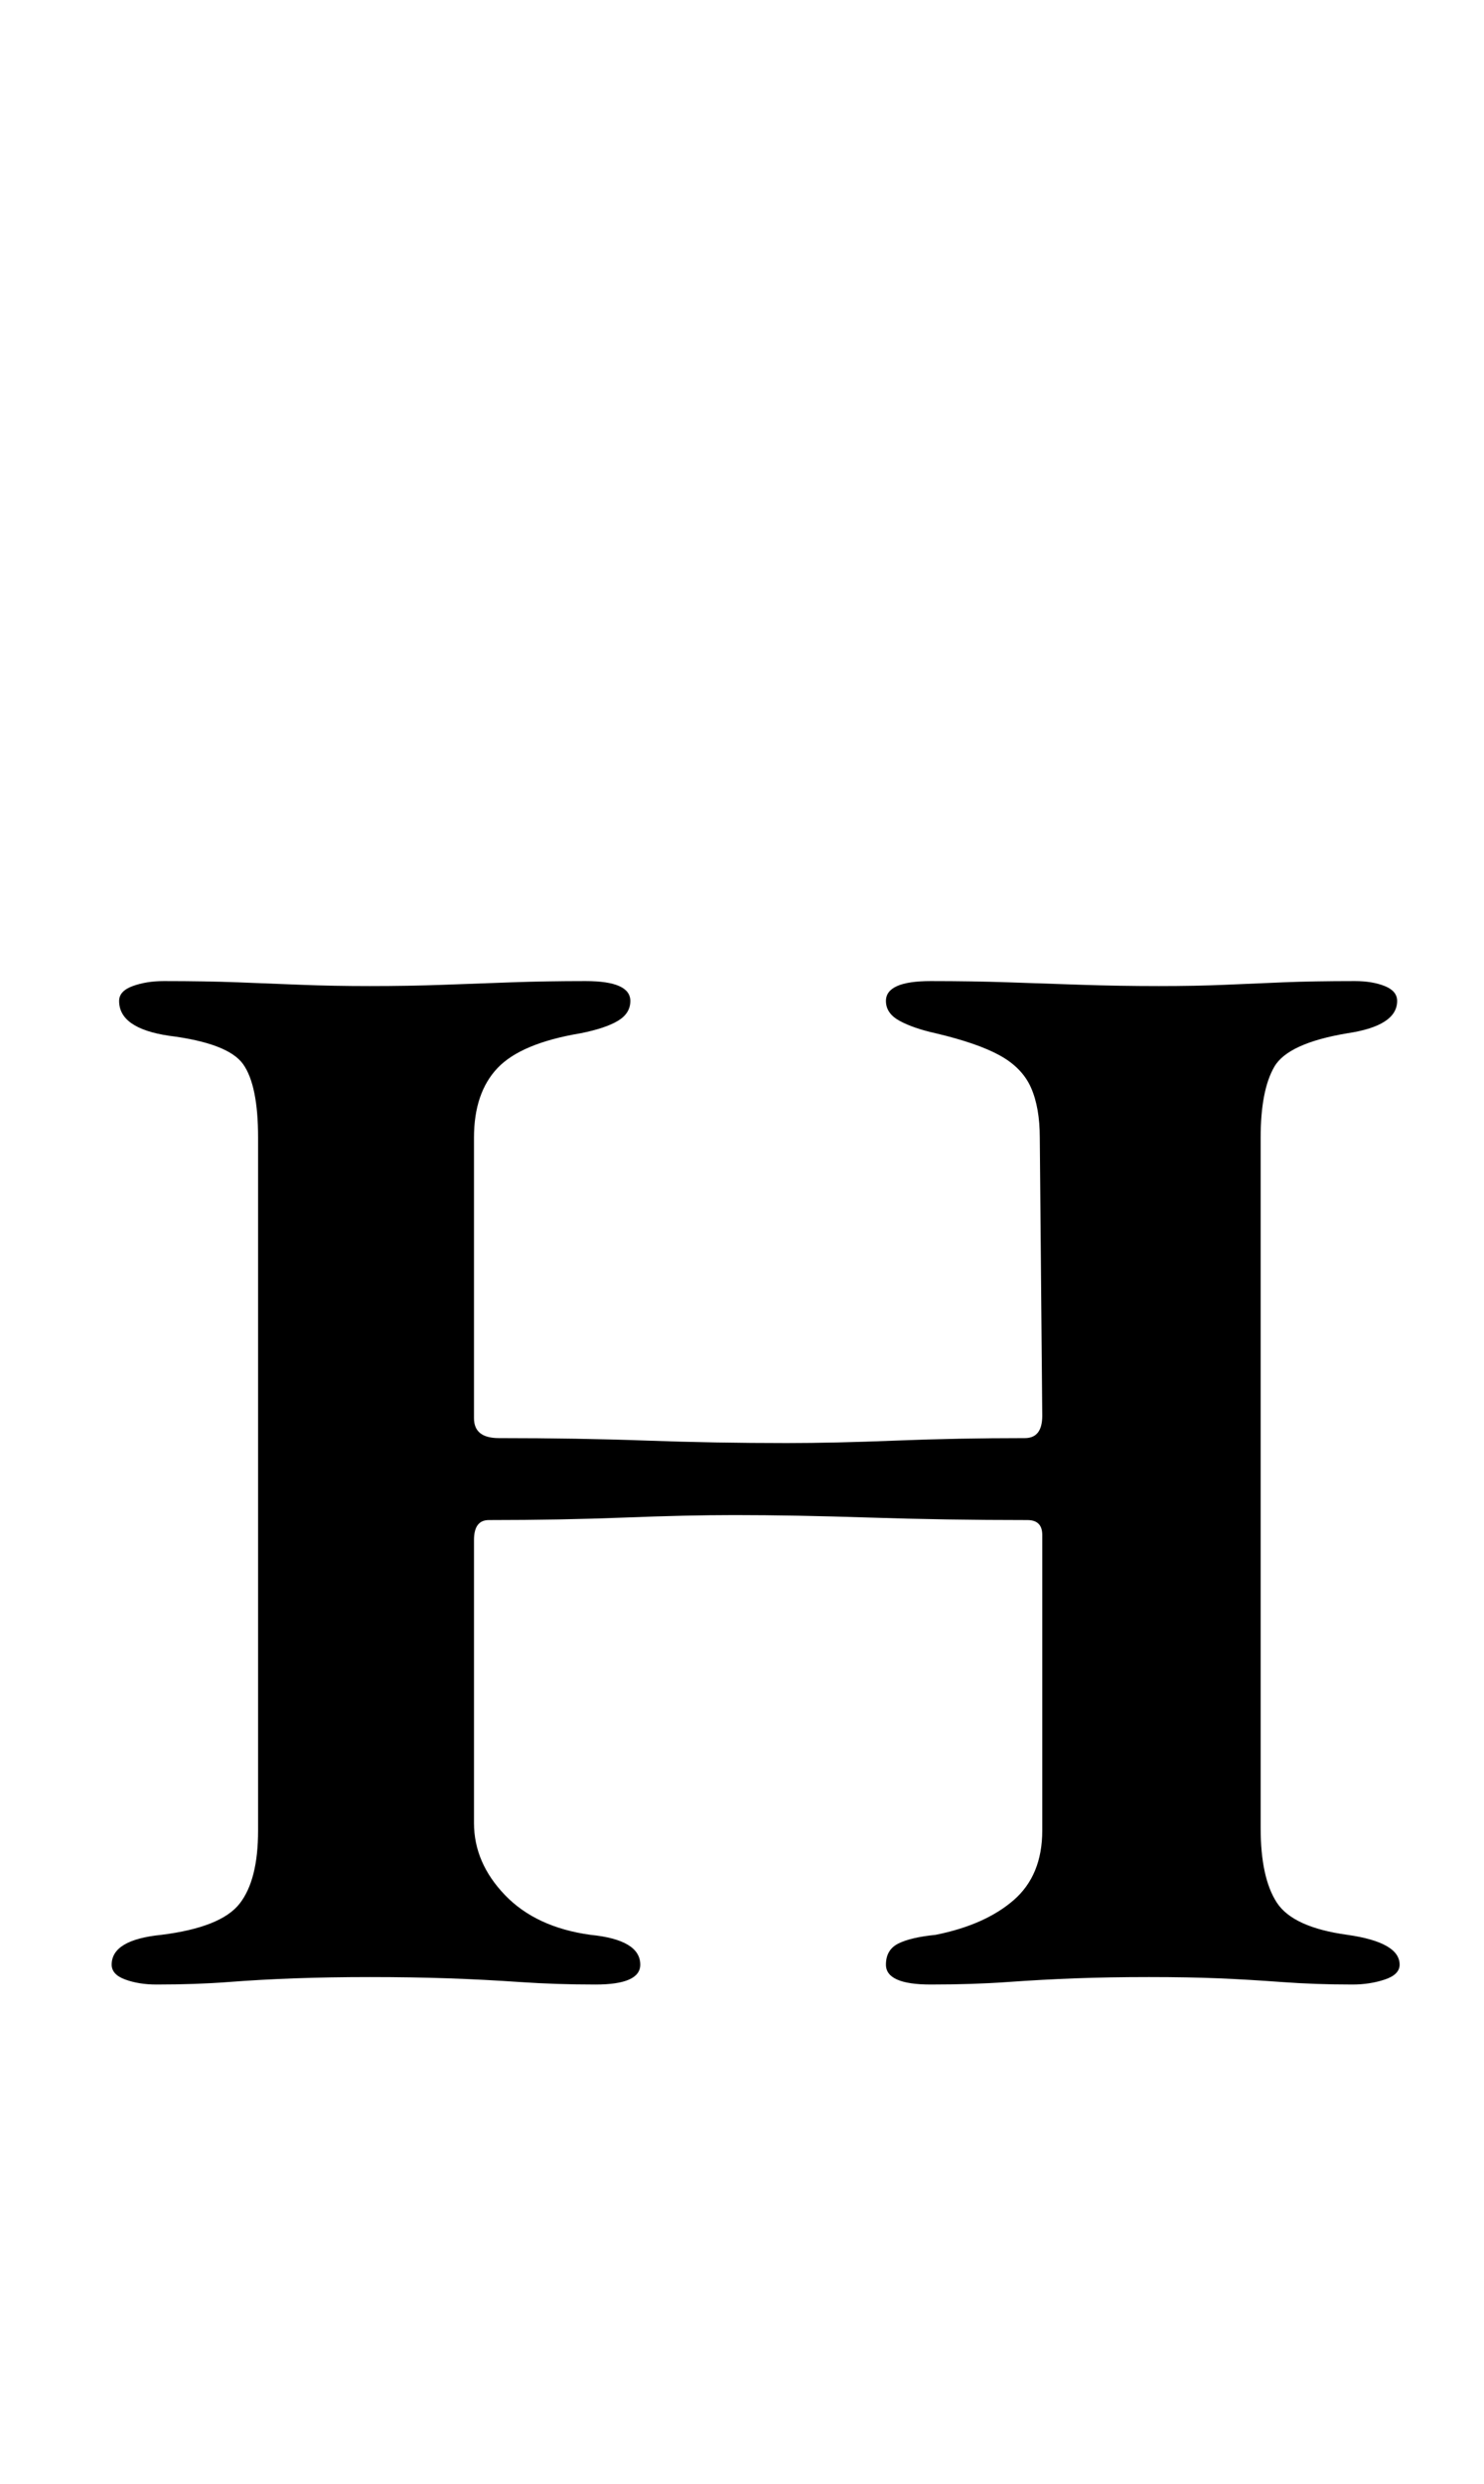 <?xml version="1.0" standalone="no"?>
<!DOCTYPE svg PUBLIC "-//W3C//DTD SVG 1.1//EN" "http://www.w3.org/Graphics/SVG/1.1/DTD/svg11.dtd" >
<svg xmlns="http://www.w3.org/2000/svg" xmlns:xlink="http://www.w3.org/1999/xlink" version="1.1" viewBox="-10 0 598 1000">
  <g transform="matrix(1 0 0 -1 0 800)">
   <path fill="currentColor"
d="M53 1q-7 0 -12.5 2t-5.5 6q0 5 5 8t15 4q24 3 31.5 12.5t7.5 29.5v279q0 21 -6 29.5t-30 11.5q-20 3 -20 14q0 4 5.5 6t12.5 2q17 0 30 -0.5t25.5 -1t27.5 -0.5q16 0 29.5 0.5t27.5 1t30 0.5q18 0 18 -8q0 -5 -5 -8t-15 -5q-24 -4 -33.5 -14t-9.5 -28v-113q0 -8 10 -8
q32 0 59.5 -1t56.5 -1q19 0 44 1t52 1q7 0 7 9l-1 112q0 12 -3.5 20t-12.5 13t-26 9q-9 2 -14.5 5t-5.5 8q0 8 18 8q17 0 31.5 -0.5t29.5 -1t31 -0.5q15 0 26.5 0.5t23.5 1t29 0.5q7 0 12 -2t5 -6q0 -10 -20 -13q-24 -4 -29.5 -13.5t-5.5 -28.5v-278q0 -20 6.5 -30t28.5 -13
q21 -3 21 -12q0 -4 -6 -6t-13 -2q-15 0 -28.5 1t-25.5 1.5t-28 0.5t-29.5 -0.5t-27.5 -1.5t-31 -1q-18 0 -18 8q0 6 5 8.5t15 3.5q20 4 31.5 14t11.5 28v119q0 6 -6 6q-33 0 -63.5 1t-54.5 1q-19 0 -44.5 -1t-54.5 -1q-6 0 -6 -8v-114q0 -16 12.5 -29t34.5 -16q10 -1 15 -4
t5 -8q0 -8 -18 -8q-16 0 -30.5 1t-29 1.5t-31.5 0.5q-16 0 -30 -0.5t-27 -1.5t-29 -1z" />
  </g>

</svg>
